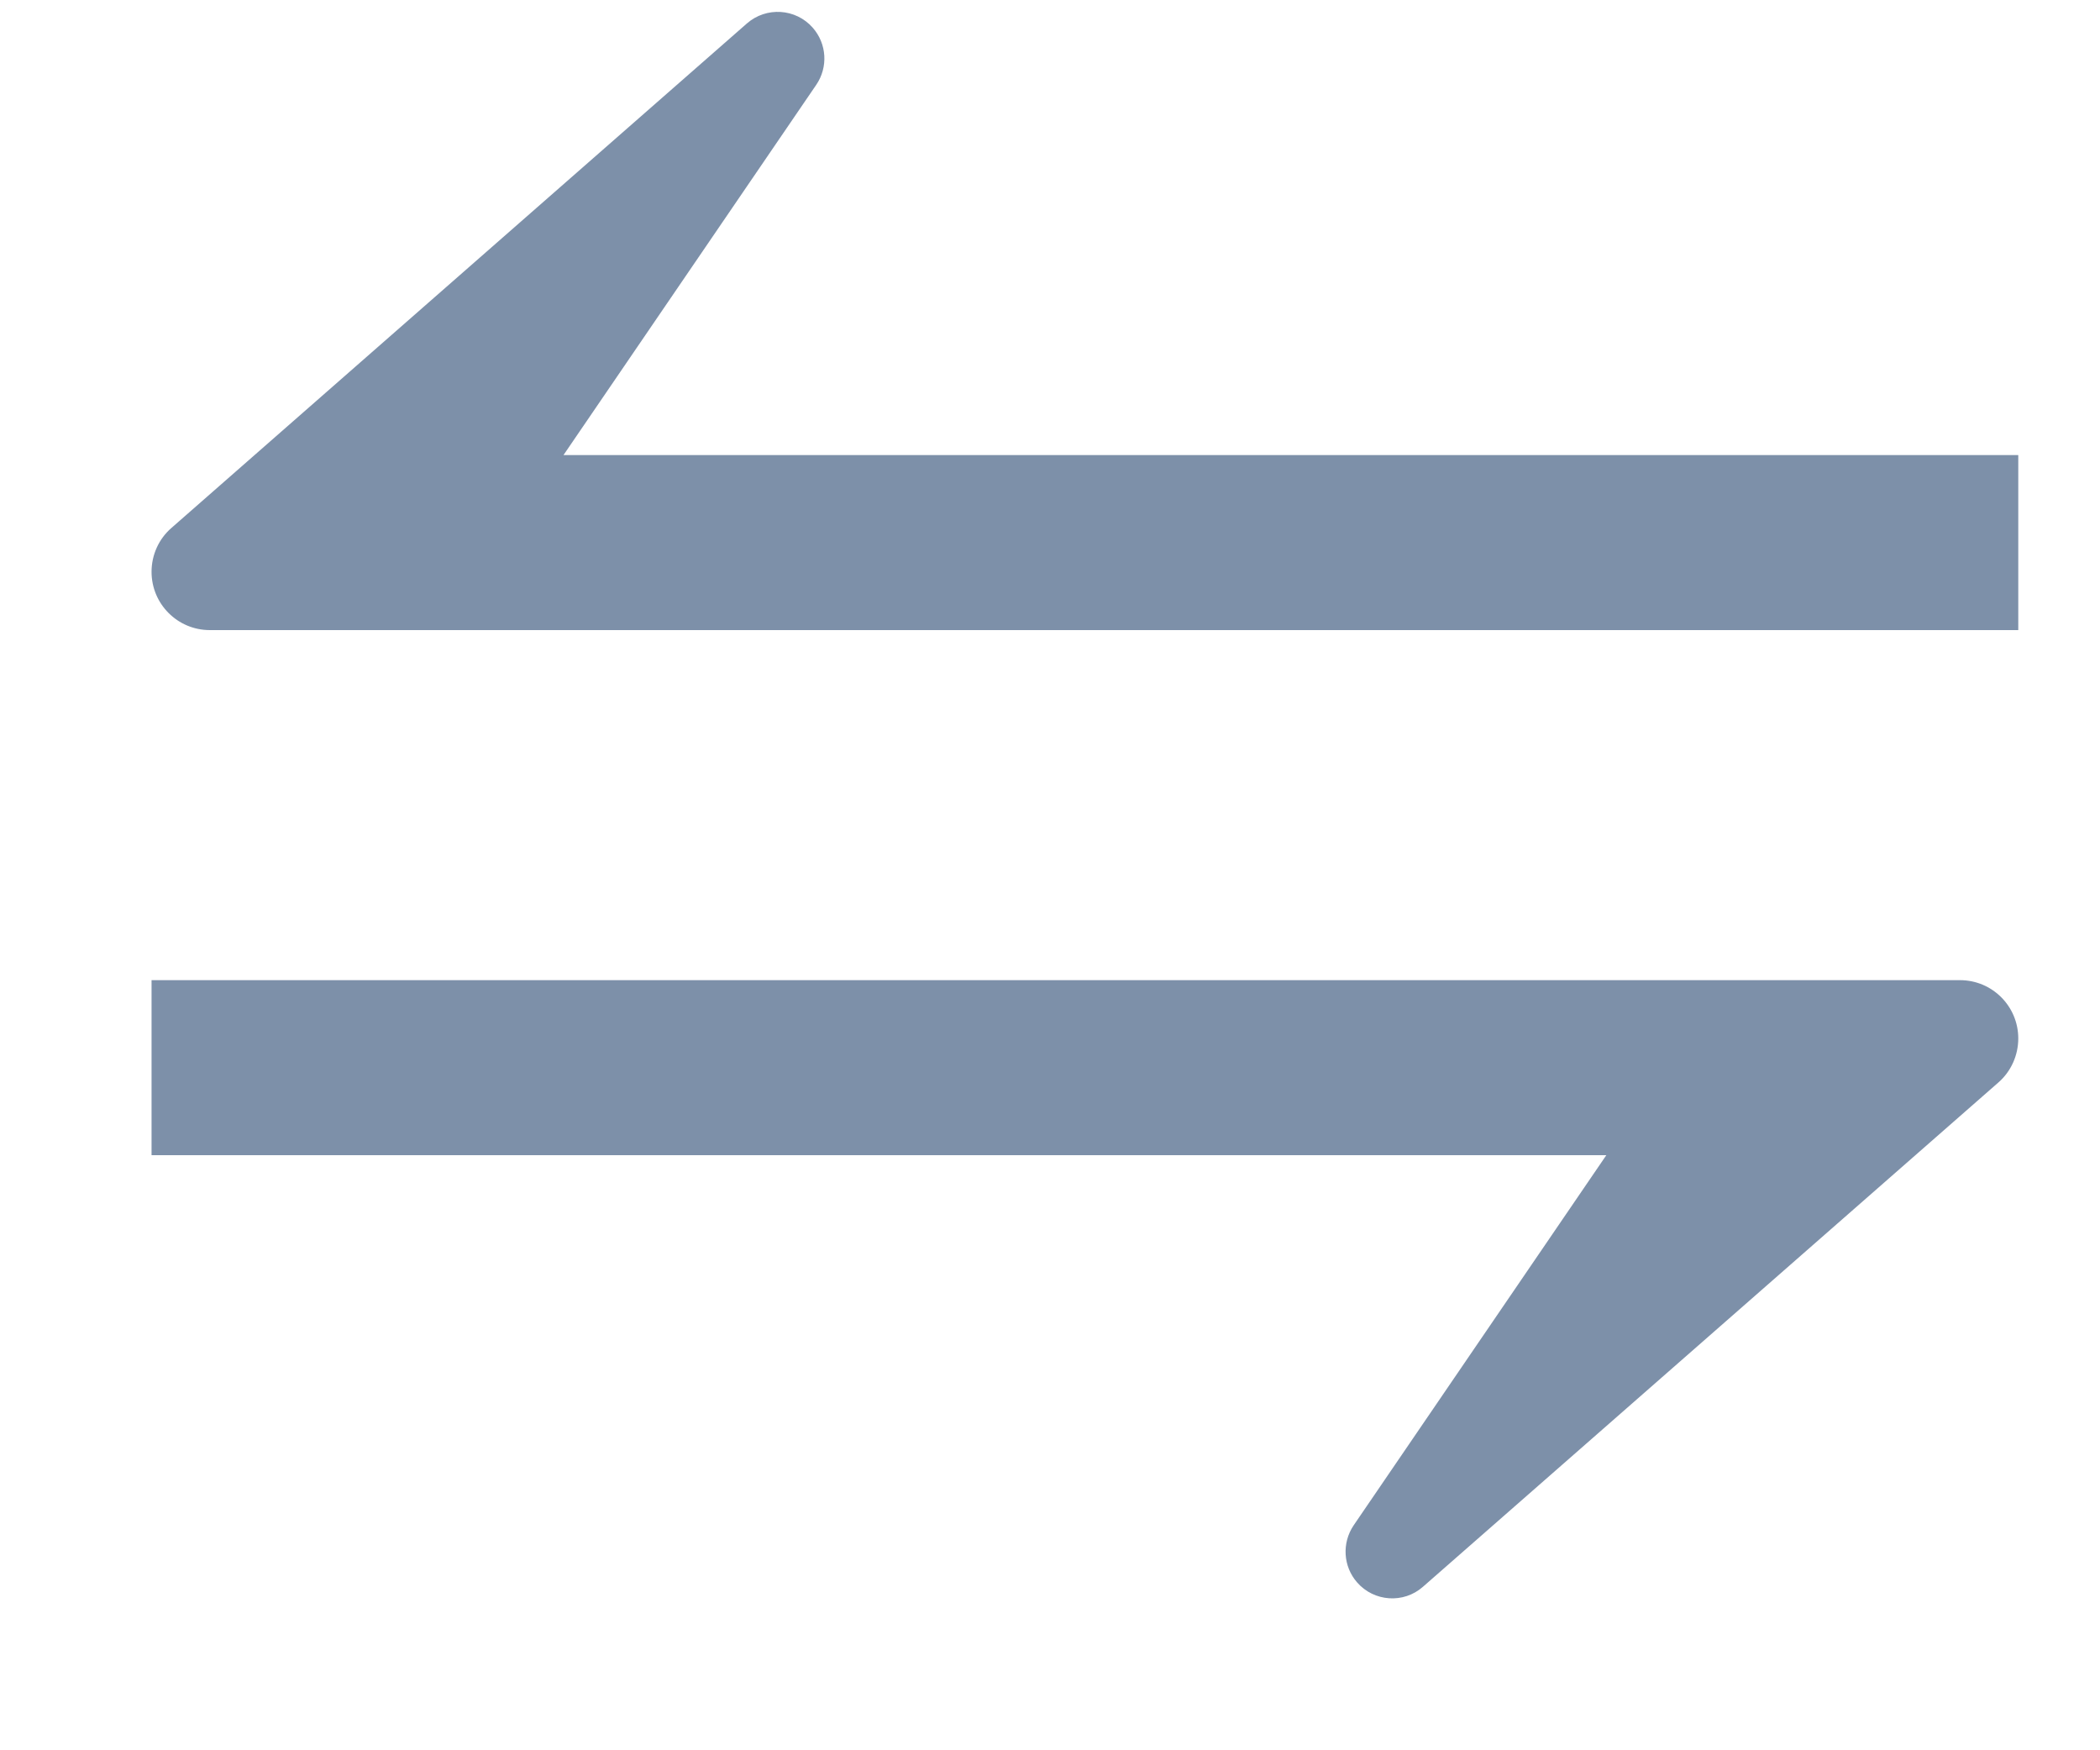 <svg width="12" height="10" viewBox="0 0 12 10" fill="none" xmlns="http://www.w3.org/2000/svg">
<path fill-rule="evenodd" clip-rule="evenodd" d="M3.22 2.6H11.533V3.6H1.199C1.015 3.6 0.866 3.451 0.866 3.267C0.866 3.171 0.907 3.079 0.98 3.016L4.268 0.134C4.379 0.037 4.547 0.048 4.644 0.158C4.725 0.25 4.733 0.384 4.664 0.485L3.22 2.6ZM9.179 6.6H0.866V5.6H10.199H11.2C11.384 5.6 11.533 5.749 11.533 5.933C11.533 6.029 11.492 6.121 11.42 6.184L8.131 9.066C8.021 9.163 7.852 9.152 7.755 9.041C7.675 8.95 7.667 8.816 7.735 8.715L9.179 6.6Z" fill="#7D90A9"/>
</svg>
